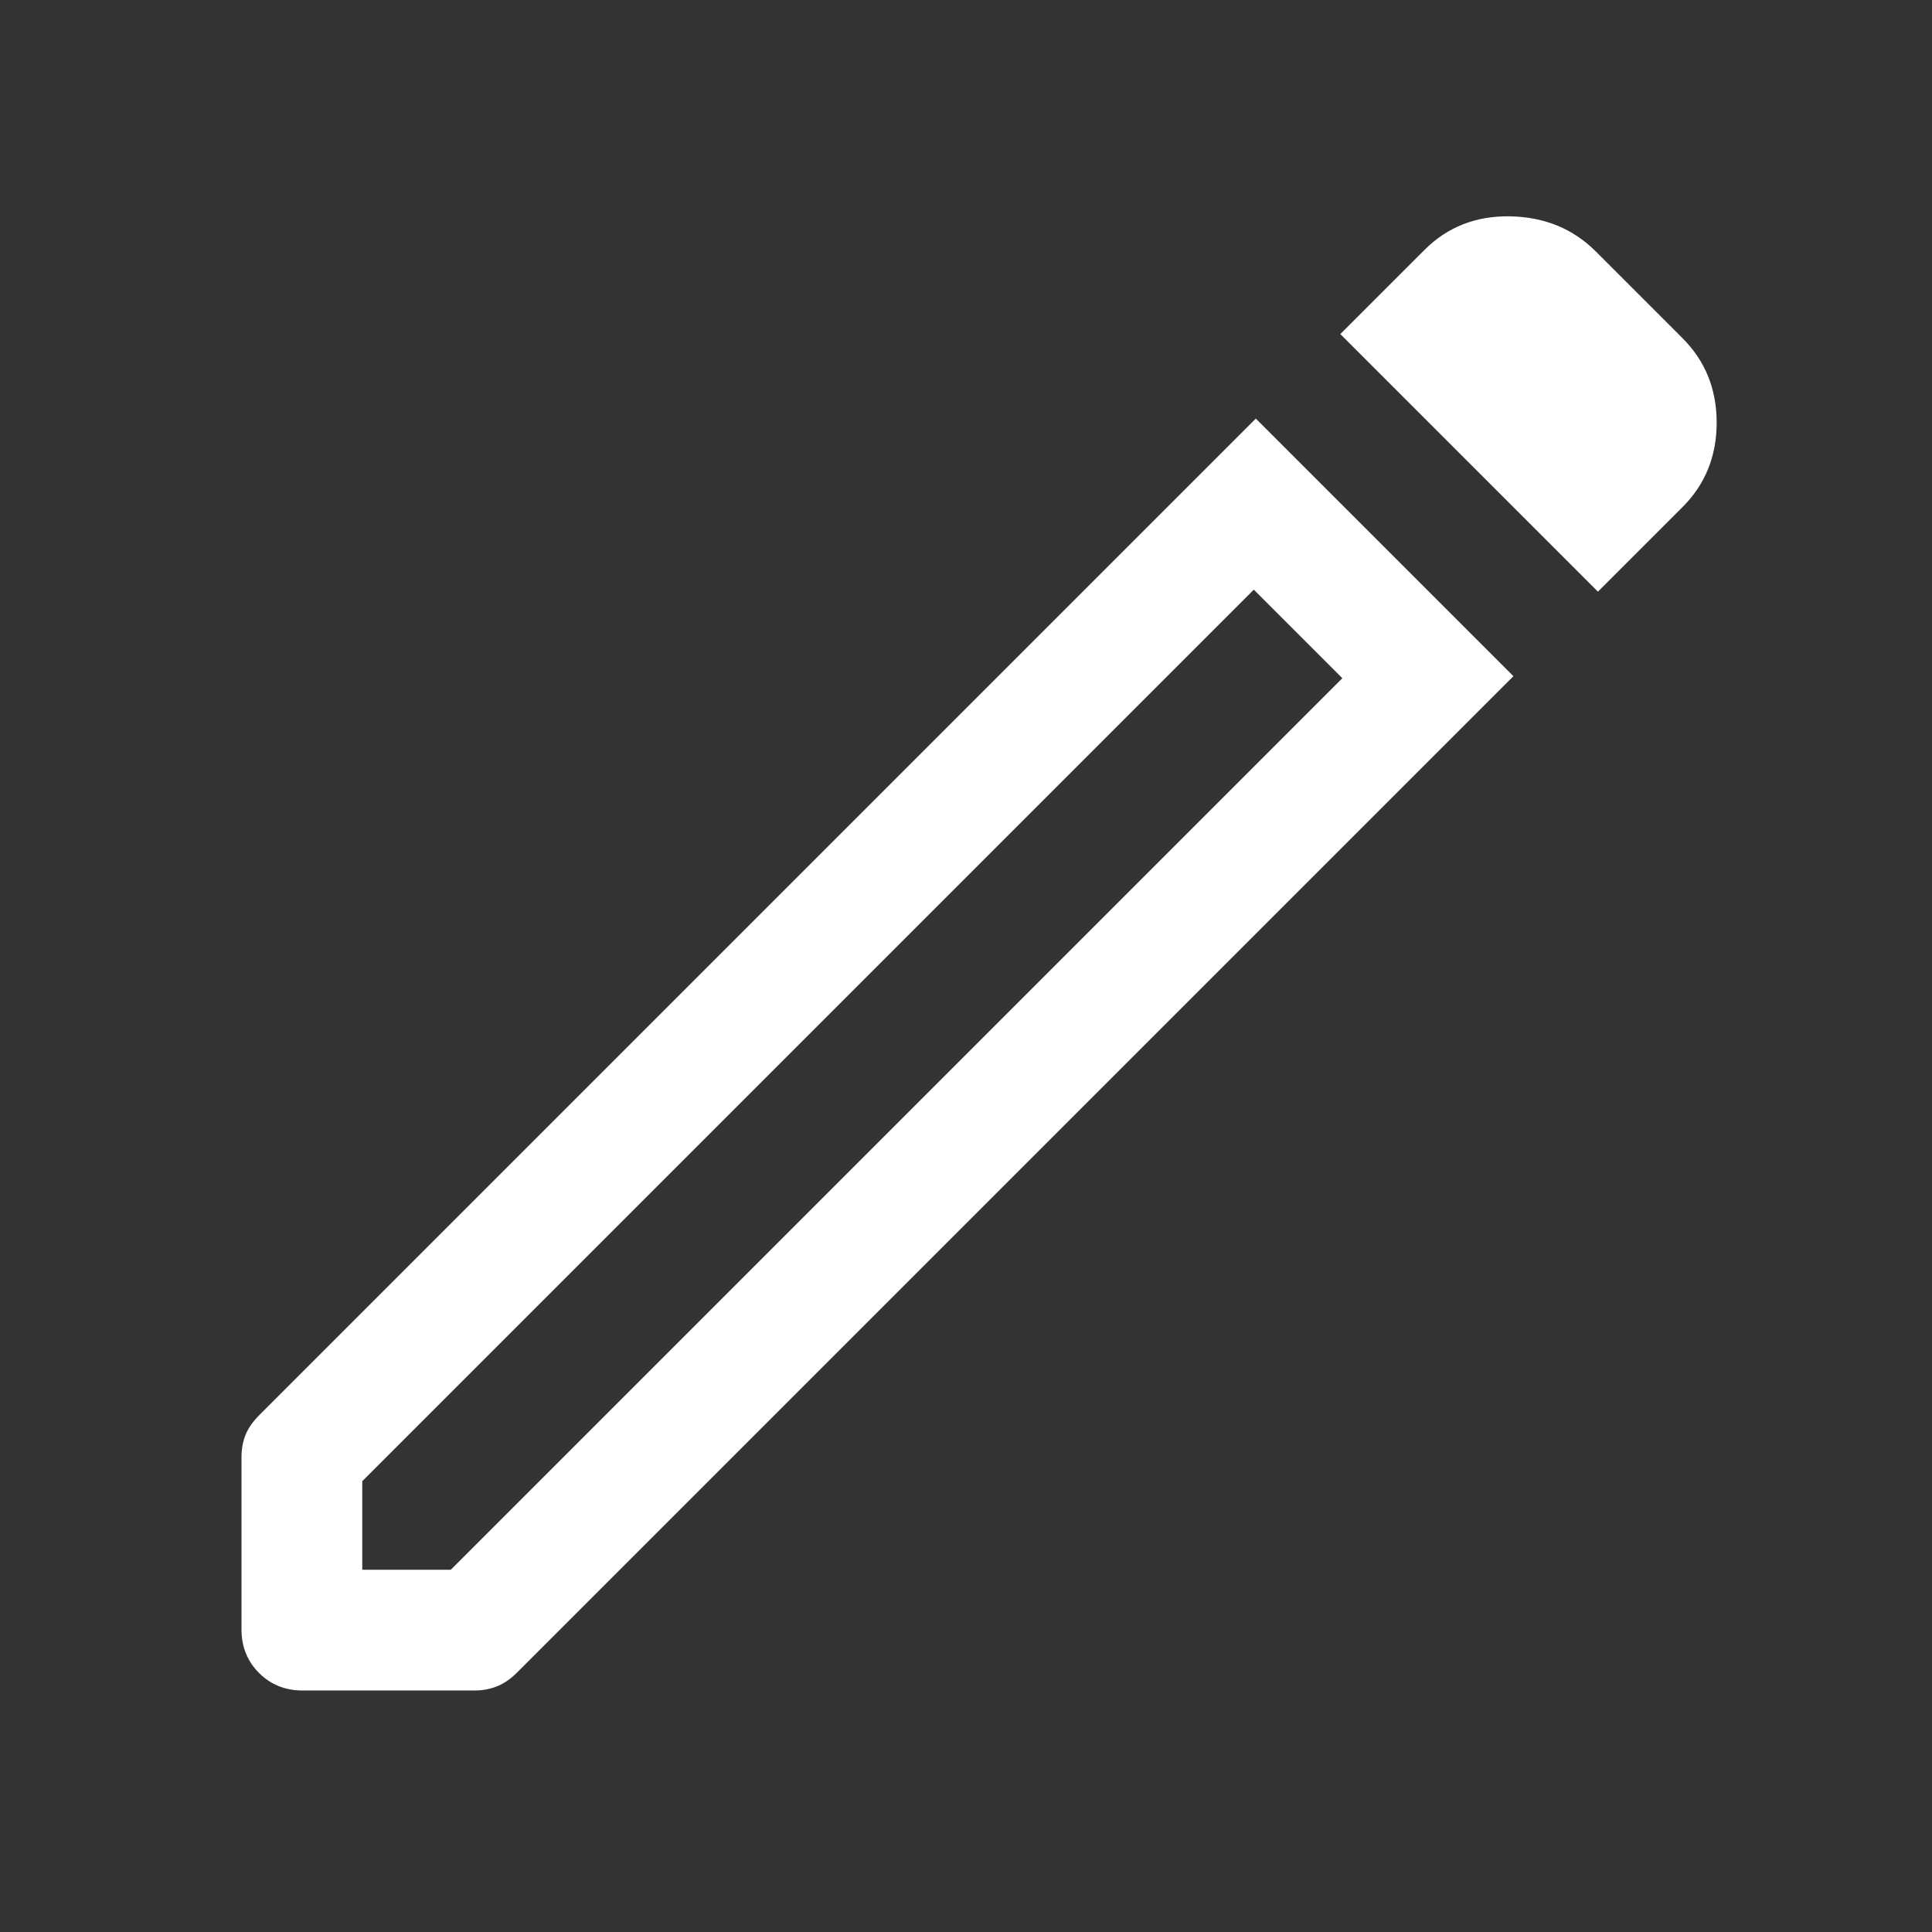 <svg fill="#fff" xmlns="http://www.w3.org/2000/svg" height="48" viewBox="0 -960 960 960" width="48"><rect x="0" y="-960" width="960" height="960" fill="#333333" stroke="none"/><path d="M180-180h44l443-443-44-44-443 443v44Zm614-486L666-794l41.823-41.823Q725-853 750.5-852.5T793-835l43 43q17 17 17 42t-16.963 41.963L794-666ZM150.327-120q-12.889 0-21.608-8.714Q120-137.429 120-150.311v-85.627Q120-242 122-247q2-5 7-10l495-495 128 128-495 495q-5 5-10.217 7-5.218 2-10.783 2h-85.673ZM645-645l-22-22 44 44-22-22Z"/></svg>